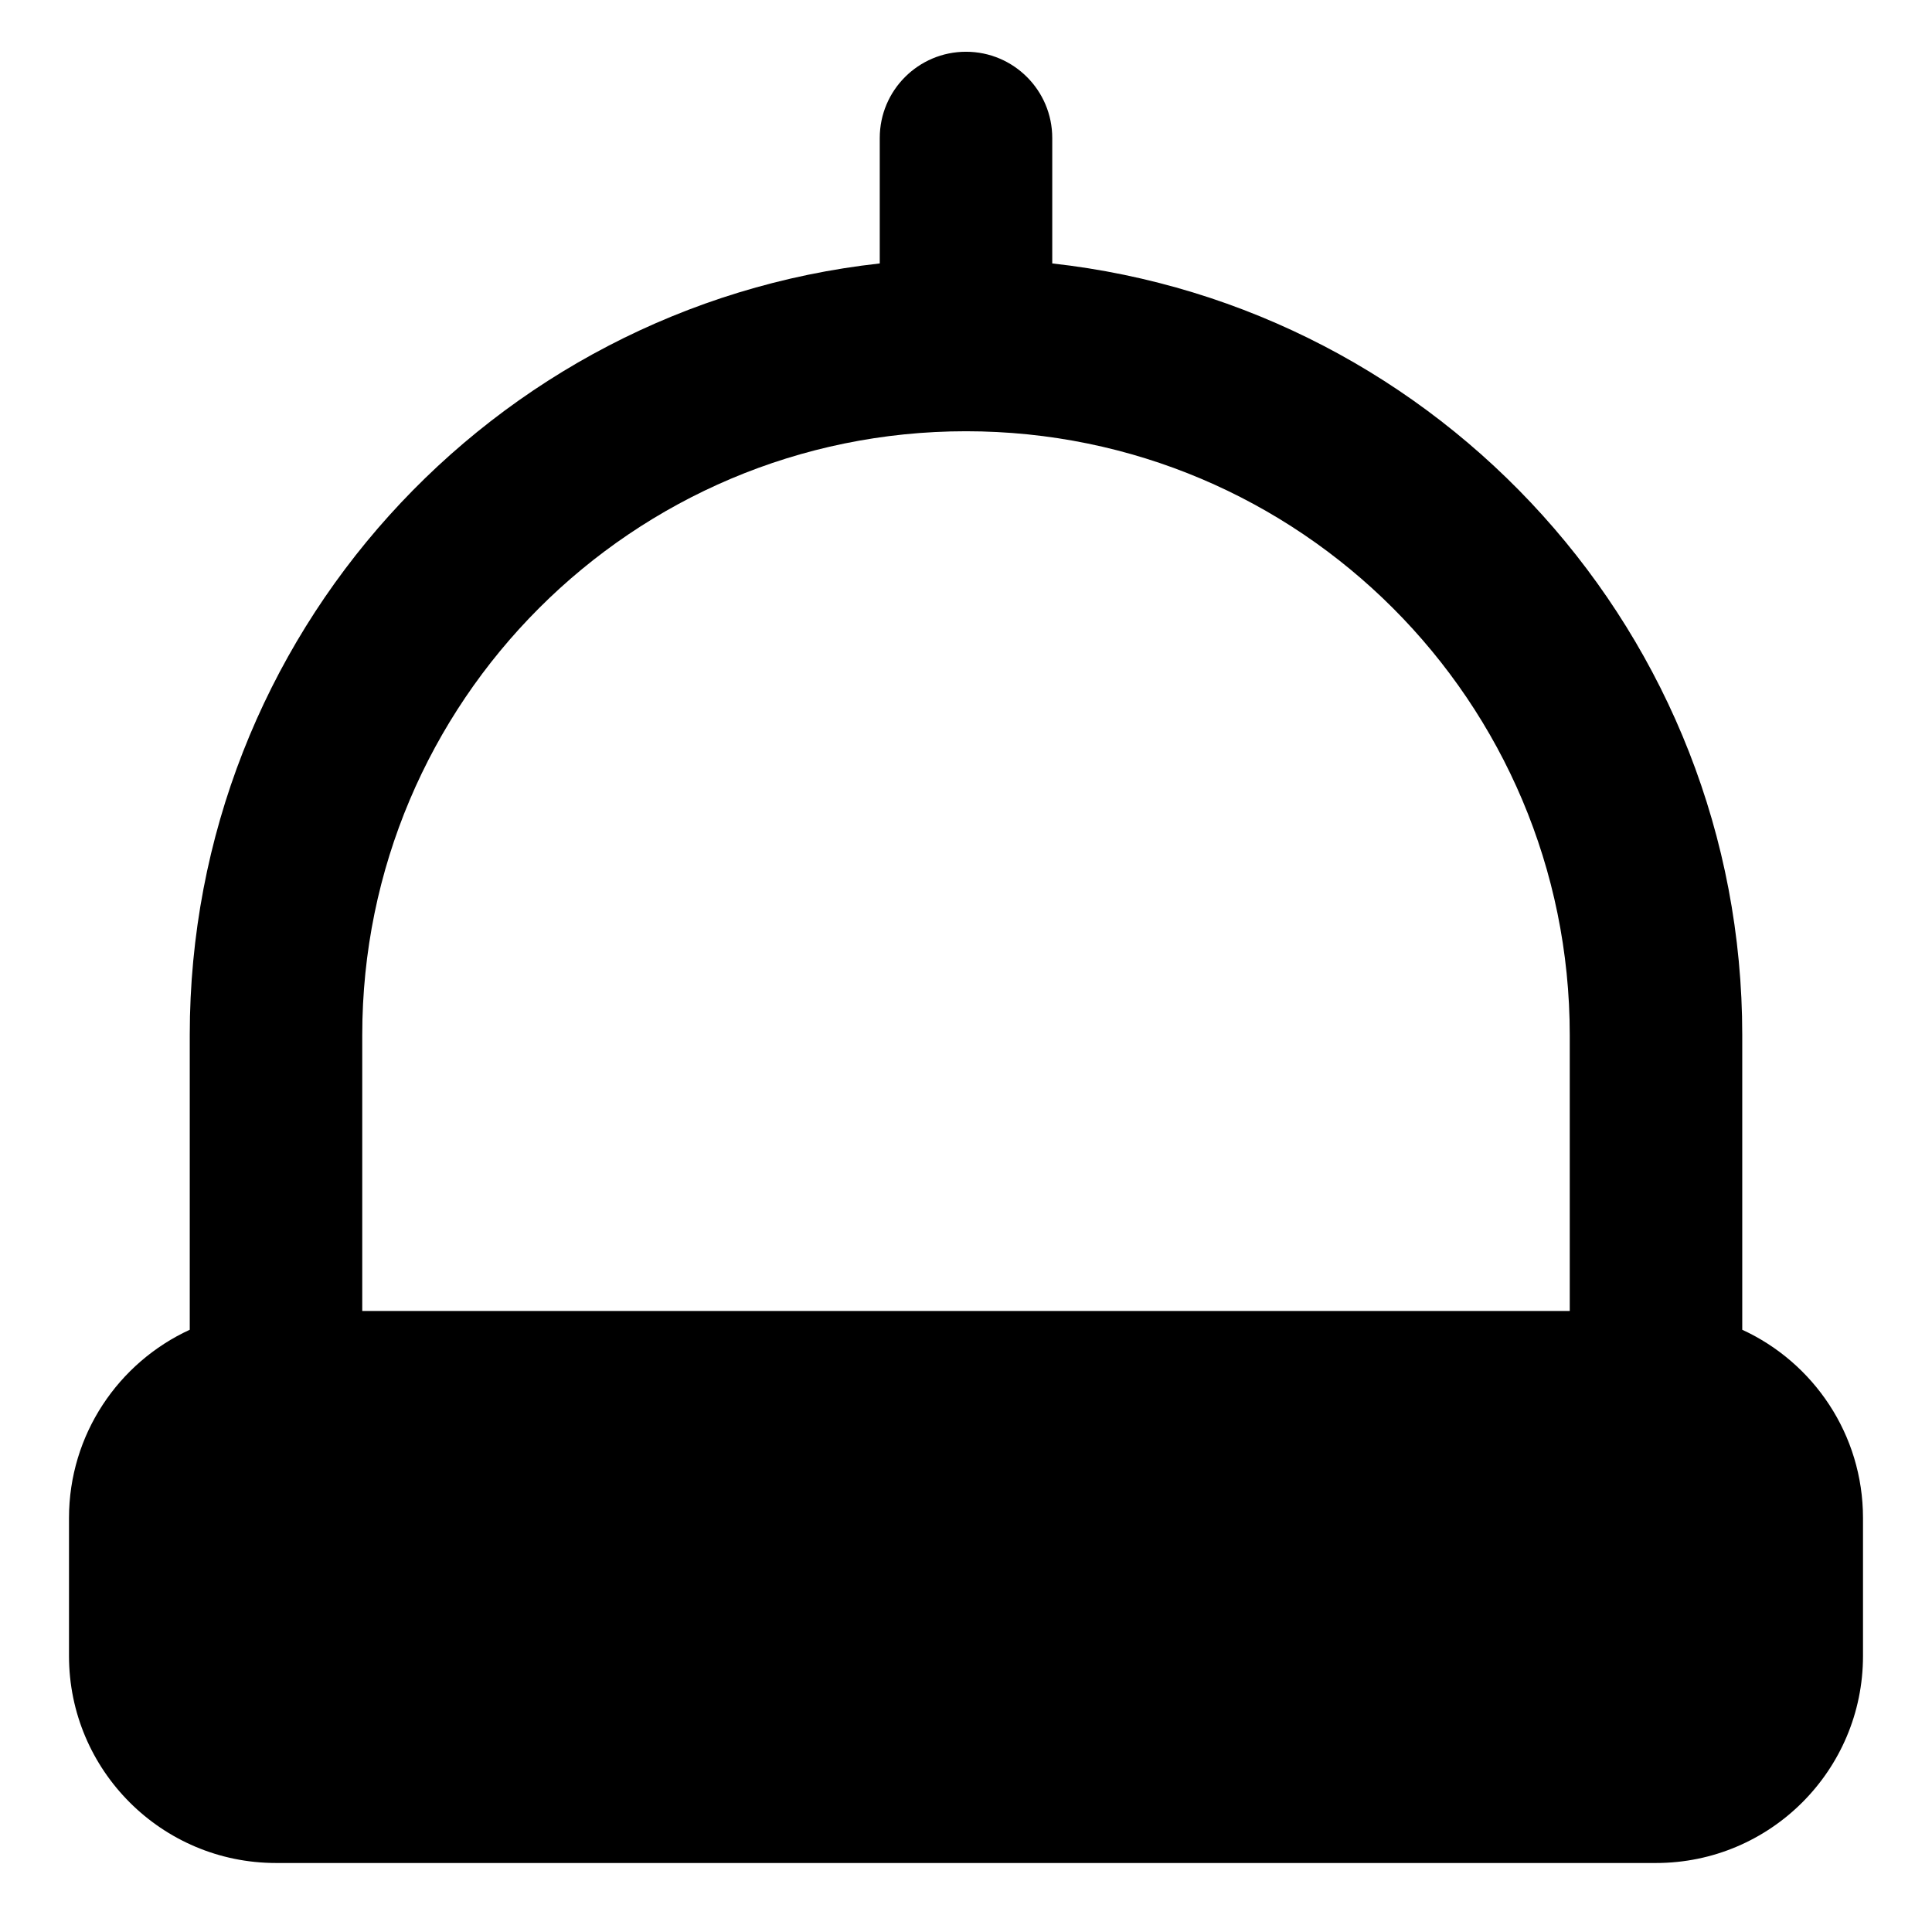 <svg xmlns="http://www.w3.org/2000/svg" fill="none" viewBox="0 0 14 14" id="Beanie--Streamline-Core-Remix">
  <desc>
    Beanie Streamline Icon: https://streamlinehq.com
  </desc>
  <g id="Free Remix/Money Shopping/beanie--beanie-winter-hat-warm-cloth-clothing-wearable-accessories">
    <path id="Union" fill="#000000" fill-rule="evenodd" d="M7.625 1c0 -0.345 -0.28 -0.625 -0.625 -0.625S6.375 0.655 6.375 1v0.909c-2.812 0.311 -5 2.695 -5 5.591v2.136C0.859 9.873 0.5 10.395 0.5 11v1c0 0.828 0.672 1.5 1.5 1.5h10c0.828 0 1.5 -0.672 1.5 -1.5v-1c0 -0.605 -0.359 -1.127 -0.875 -1.364V7.5c0 -2.895 -2.188 -5.28 -5 -5.591V1ZM7 3.125c-2.416 0 -4.375 1.959 -4.375 4.375v2h8.75v-2c0 -2.416 -1.959 -4.375 -4.375 -4.375Z" clip-rule="evenodd" stroke-width="1"></path>
  </g>
</svg>